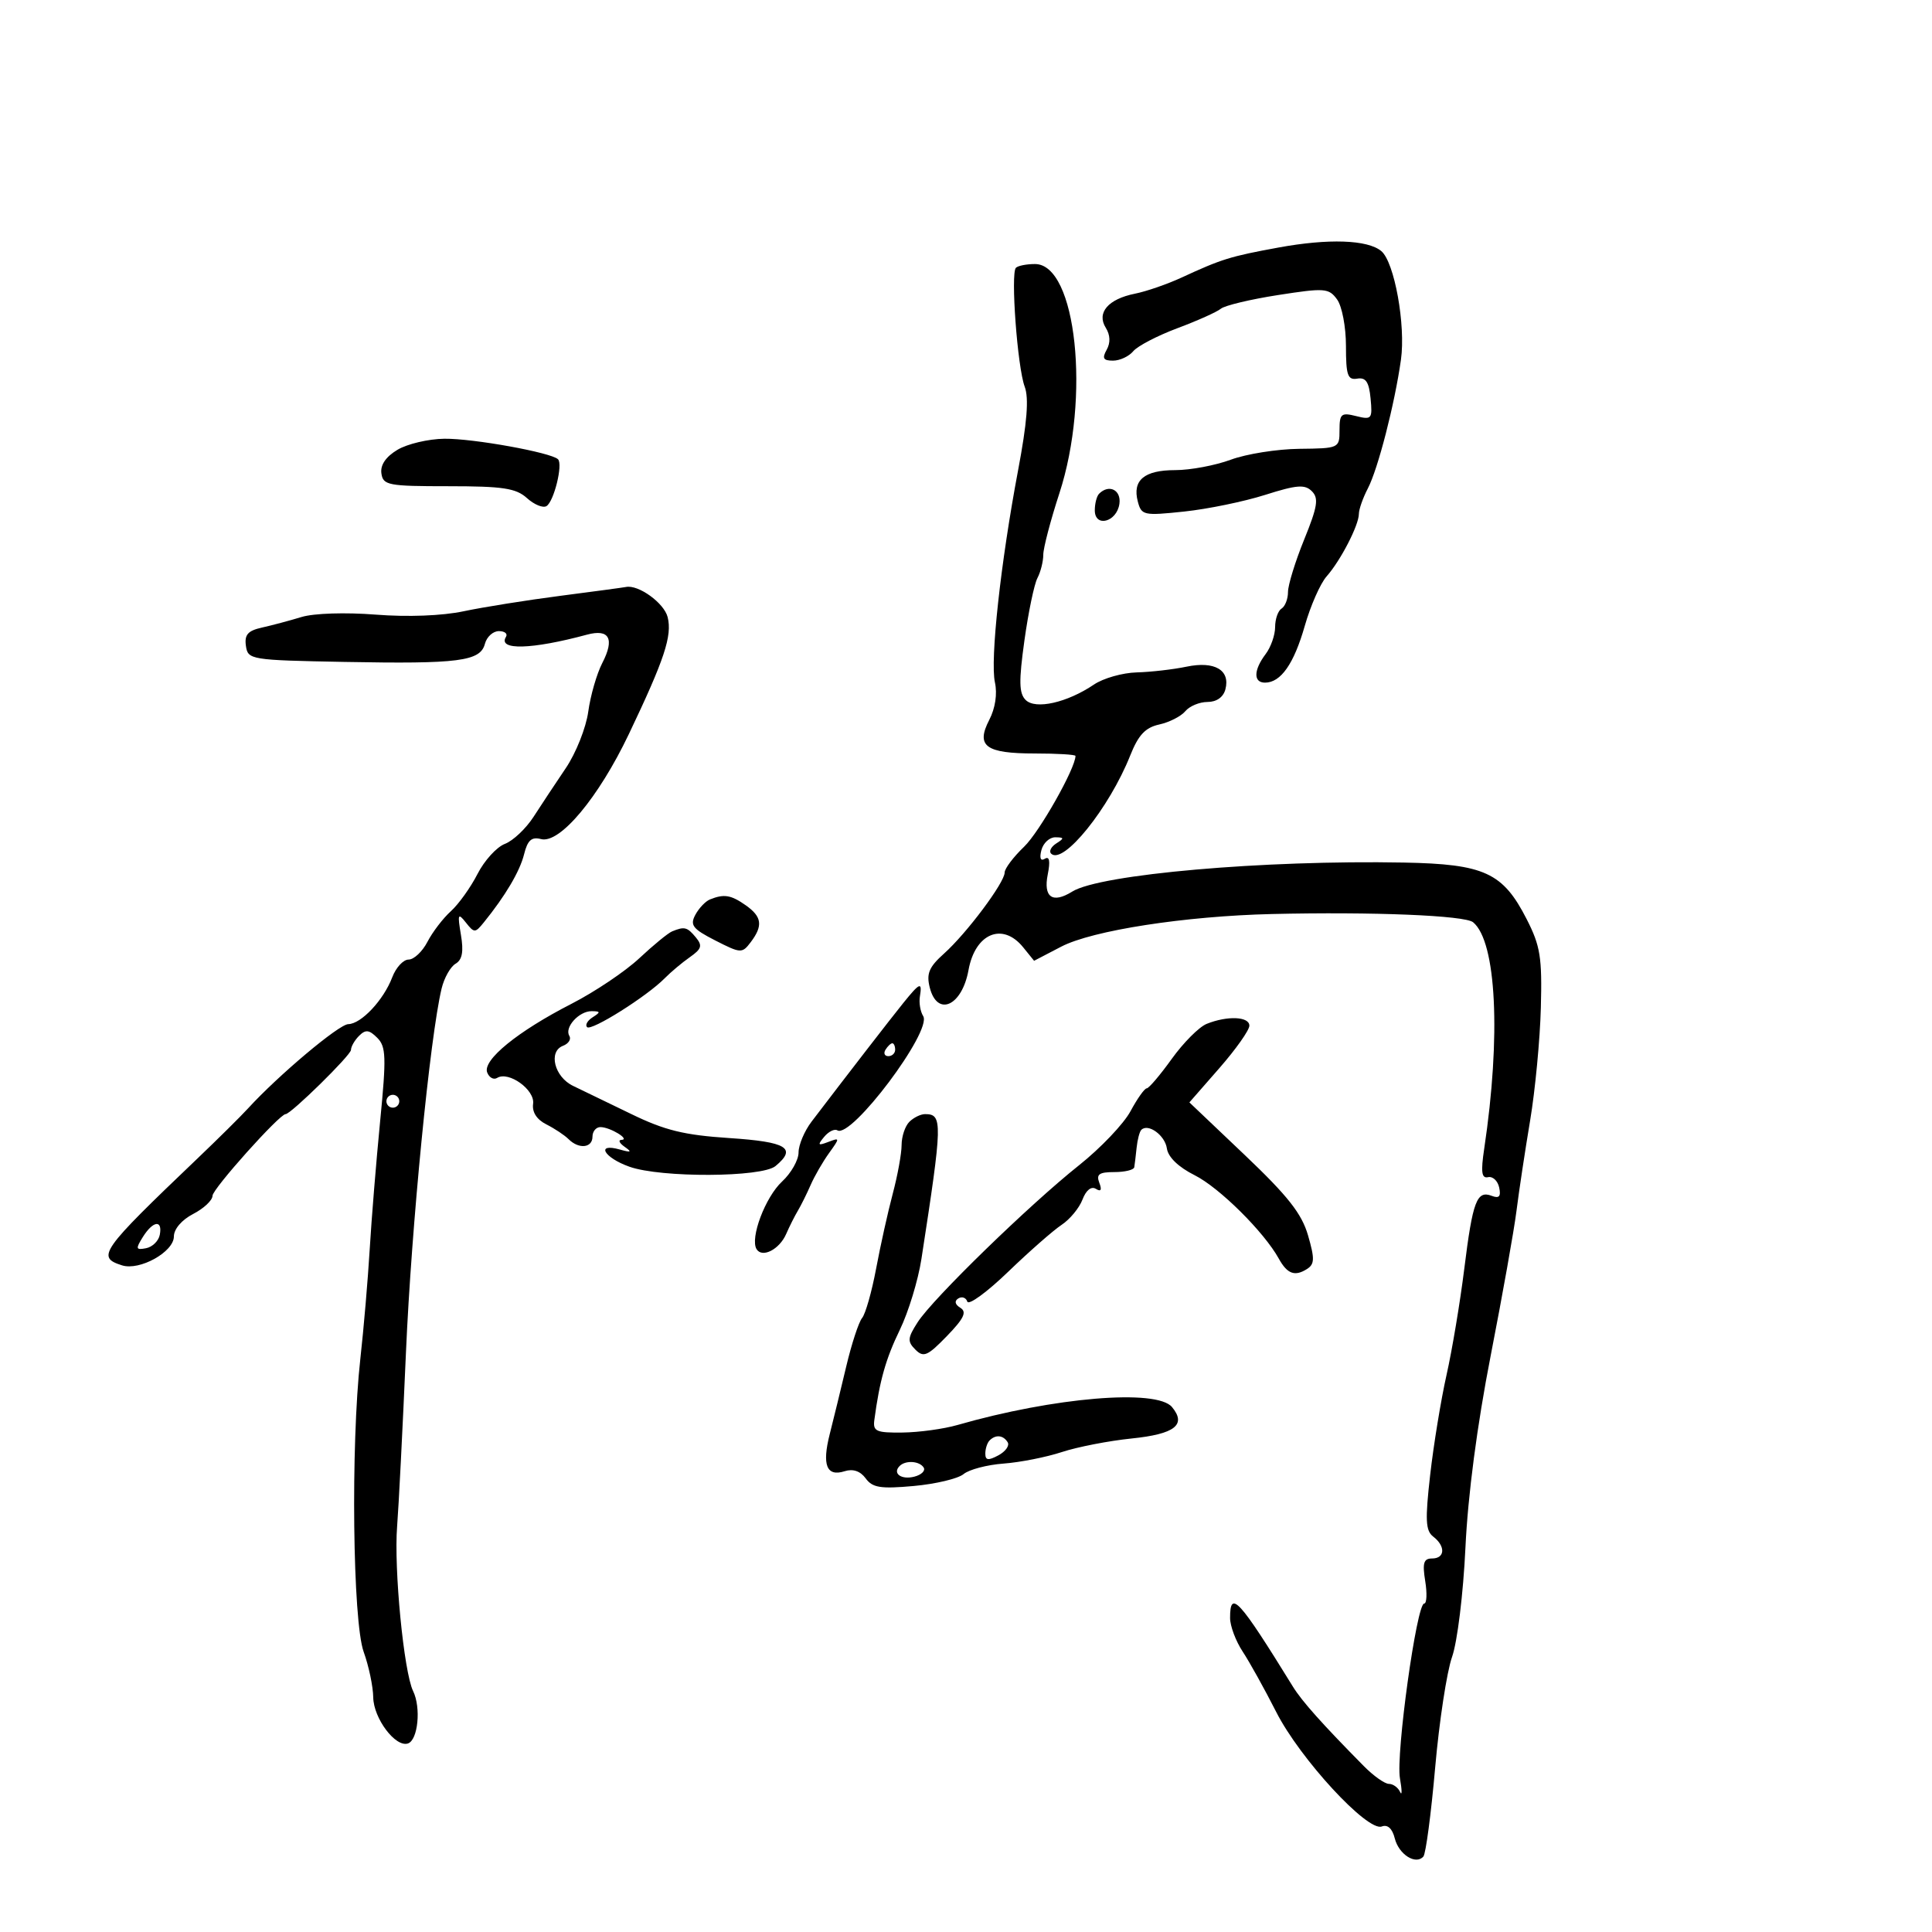 <svg xmlns="http://www.w3.org/2000/svg" width="300" height="300" viewBox="0 0 300 300" version="1.1">
	<path d="M 198.500 38.441 C 191.010 39.816, 189.714 40.218, 183.476 43.100 C 181.263 44.123, 178.010 45.248, 176.248 45.600 C 172.071 46.436, 170.246 48.563, 171.703 50.896 C 172.404 52.019, 172.454 53.224, 171.843 54.315 C 171.103 55.638, 171.314 56, 172.828 56 C 173.888 56, 175.301 55.342, 175.969 54.538 C 176.636 53.734, 179.723 52.125, 182.829 50.963 C 185.935 49.801, 188.971 48.439, 189.576 47.937 C 190.181 47.435, 194.178 46.479, 198.457 45.814 C 205.712 44.686, 206.331 44.732, 207.619 46.493 C 208.386 47.543, 209 50.760, 209 53.735 C 209 58.278, 209.265 59.043, 210.750 58.794 C 212.082 58.570, 212.577 59.307, 212.823 61.877 C 213.127 65.057, 212.996 65.216, 210.573 64.608 C 208.263 64.028, 208 64.251, 208 66.793 C 208 69.593, 207.929 69.626, 201.750 69.693 C 198.313 69.730, 193.531 70.489, 191.124 71.380 C 188.718 72.271, 184.835 73, 182.497 73 C 177.680 73, 175.811 74.563, 176.676 77.867 C 177.240 80.025, 177.577 80.098, 183.884 79.432 C 187.523 79.048, 193.175 77.885, 196.444 76.847 C 201.363 75.285, 202.615 75.187, 203.706 76.277 C 204.797 77.368, 204.591 78.662, 202.512 83.778 C 201.130 87.178, 200 90.843, 200 91.921 C 200 93, 199.550 94.160, 199 94.500 C 198.450 94.840, 198 96.130, 198 97.368 C 198 98.605, 197.339 100.491, 196.532 101.559 C 194.650 104.047, 194.605 106, 196.429 106 C 198.881 106, 200.918 103.093, 202.603 97.189 C 203.496 94.060, 205.023 90.600, 205.996 89.500 C 208.165 87.049, 210.998 81.564, 211.006 79.800 C 211.010 79.085, 211.637 77.303, 212.400 75.840 C 213.976 72.819, 216.565 62.756, 217.537 55.869 C 218.298 50.486, 216.524 40.680, 214.484 38.987 C 212.354 37.219, 206.284 37.012, 198.500 38.441 M 157.750 41.583 C 156.908 42.426, 157.986 57.038, 159.112 60.034 C 159.787 61.831, 159.488 65.614, 158.087 73.034 C 155.377 87.382, 153.728 102.485, 154.492 105.963 C 154.884 107.747, 154.548 109.974, 153.615 111.778 C 151.500 115.867, 153.038 117, 160.700 117 C 164.165 117, 167 117.171, 167 117.379 C 167 119.301, 161.397 129.204, 159.022 131.479 C 157.360 133.071, 156 134.876, 156 135.490 C 156 137.039, 150.105 144.922, 146.599 148.061 C 144.259 150.156, 143.827 151.176, 144.368 153.330 C 145.529 157.954, 149.375 156.231, 150.390 150.632 C 151.424 144.929, 155.684 143.153, 158.876 147.095 L 160.573 149.191 164.780 146.998 C 169.617 144.476, 184.031 142.244, 197.500 141.929 C 213.201 141.562, 227.457 142.146, 228.743 143.207 C 232.370 146.202, 233.090 160.878, 230.468 178.364 C 229.922 182.005, 230.060 183.014, 231.071 182.790 C 231.792 182.630, 232.566 183.353, 232.792 184.396 C 233.094 185.788, 232.785 186.132, 231.633 185.690 C 229.319 184.801, 228.680 186.498, 227.374 197 C 226.724 202.225, 225.484 209.650, 224.618 213.500 C 223.753 217.350, 222.610 224.325, 222.079 229 C 221.278 236.048, 221.360 237.690, 222.557 238.610 C 224.493 240.100, 224.388 242, 222.369 242 C 221.064 242, 220.852 242.699, 221.306 245.500 C 221.619 247.425, 221.545 249, 221.144 249 C 219.975 249, 216.728 272.419, 217.382 276.130 C 217.709 277.983, 217.719 278.938, 217.405 278.250 C 217.091 277.563, 216.308 276.999, 215.667 276.999 C 215.025 276.998, 213.278 275.761, 211.784 274.249 C 205.328 267.715, 202.165 264.172, 200.772 261.914 C 192.354 248.268, 190.994 246.782, 191.007 251.250 C 191.010 252.488, 191.890 254.830, 192.961 256.455 C 194.032 258.080, 196.377 262.303, 198.172 265.838 C 201.849 273.084, 212.344 284.466, 214.562 283.615 C 215.469 283.266, 216.196 283.931, 216.580 285.463 C 217.207 287.961, 219.838 289.632, 221.021 288.283 C 221.399 287.852, 222.221 281.650, 222.849 274.500 C 223.476 267.350, 224.655 259.614, 225.469 257.309 C 226.297 254.966, 227.216 247.470, 227.553 240.309 C 227.936 232.163, 229.364 221.311, 231.474 210.500 C 233.299 201.150, 235.103 191.025, 235.482 188 C 235.861 184.975, 236.814 178.670, 237.598 173.988 C 238.383 169.306, 239.131 161.431, 239.262 156.488 C 239.470 148.645, 239.188 146.890, 237.053 142.710 C 233.367 135.496, 230.498 134.175, 217.993 133.938 C 196.280 133.525, 170.813 135.753, 166.500 138.442 C 163.435 140.353, 161.983 139.335, 162.695 135.774 C 163.106 133.718, 162.958 132.908, 162.249 133.346 C 161.581 133.759, 161.381 133.260, 161.710 132.001 C 161.998 130.901, 162.968 130.007, 163.867 130.015 C 165.262 130.028, 165.286 130.166, 164.029 130.961 C 163.220 131.473, 162.853 132.187, 163.214 132.548 C 165.066 134.399, 172.244 125.498, 175.501 117.311 C 176.771 114.119, 177.846 112.973, 180.015 112.497 C 181.581 112.153, 183.398 111.225, 184.053 110.436 C 184.709 109.646, 186.262 109, 187.506 109 C 188.912 109, 189.961 108.257, 190.280 107.037 C 191.062 104.045, 188.600 102.612, 184.242 103.522 C 182.184 103.952, 178.700 104.352, 176.500 104.411 C 174.300 104.470, 171.318 105.317, 169.873 106.294 C 165.703 109.112, 160.792 110.221, 159.262 108.690 C 158.228 107.656, 158.189 105.786, 159.072 99.447 C 159.681 95.076, 160.589 90.719, 161.090 89.764 C 161.590 88.809, 162 87.178, 162 86.141 C 162 85.104, 163.125 80.809, 164.500 76.597 C 169.349 61.741, 167.144 41, 160.716 41 C 159.405 41, 158.071 41.262, 157.750 41.583 M 61.722 69.841 C 59.914 70.921, 59.041 72.198, 59.222 73.500 C 59.479 75.350, 60.259 75.500, 69.643 75.500 C 78.104 75.500, 80.125 75.806, 81.830 77.348 C 82.954 78.364, 84.318 78.922, 84.860 78.586 C 86.018 77.871, 87.437 72.104, 86.649 71.316 C 85.601 70.267, 73.446 68.071, 69 68.127 C 66.525 68.158, 63.250 68.929, 61.722 69.841 M 170.667 76.667 C 170.300 77.033, 170 78.191, 170 79.240 C 170 81.965, 173.416 81.071, 173.820 78.240 C 174.127 76.083, 172.208 75.125, 170.667 76.667 M 87 92.521 C 81.775 93.198, 75.025 94.276, 72 94.916 C 68.652 95.625, 63.302 95.829, 58.326 95.438 C 53.636 95.069, 48.736 95.226, 46.826 95.807 C 44.997 96.365, 42.233 97.102, 40.685 97.446 C 38.490 97.933, 37.940 98.558, 38.185 100.285 C 38.492 102.444, 38.876 102.507, 53.500 102.783 C 71.234 103.117, 74.588 102.685, 75.296 99.975 C 75.580 98.889, 76.556 98, 77.465 98 C 78.374 98, 78.869 98.403, 78.565 98.895 C 77.257 101.011, 82.561 100.866, 91.141 98.551 C 94.618 97.612, 95.471 99.188, 93.524 102.953 C 92.667 104.610, 91.687 108.006, 91.345 110.501 C 91.003 112.995, 89.435 116.940, 87.861 119.268 C 86.287 121.596, 84.033 124.999, 82.853 126.830 C 81.673 128.662, 79.667 130.556, 78.395 131.040 C 77.123 131.524, 75.211 133.625, 74.147 135.710 C 73.083 137.794, 71.219 140.399, 70.004 141.498 C 68.789 142.596, 67.155 144.734, 66.372 146.248 C 65.589 147.761, 64.274 149, 63.450 149 C 62.625 149, 61.482 150.238, 60.909 151.750 C 59.567 155.290, 56.093 158.992, 54.076 159.030 C 52.625 159.057, 43.217 166.968, 38.500 172.128 C 37.400 173.331, 33.864 176.832, 30.642 179.908 C 15.595 194.273, 14.934 195.210, 18.950 196.484 C 21.686 197.353, 27 194.393, 27 192 C 27 190.846, 28.224 189.419, 30 188.500 C 31.650 187.647, 33 186.375, 33 185.674 C 33 184.611, 43.396 173, 44.347 173 C 45.170 173, 54.500 163.838, 54.500 163.030 C 54.500 162.518, 55.066 161.534, 55.757 160.843 C 56.767 159.833, 57.322 159.894, 58.578 161.149 C 59.948 162.519, 60.004 164.122, 59.027 174.106 C 58.414 180.373, 57.685 189.325, 57.407 194 C 57.129 198.675, 56.475 206.325, 55.953 211 C 54.454 224.450, 54.765 251.763, 56.471 256.500 C 57.264 258.700, 57.932 261.878, 57.956 263.561 C 58.003 266.826, 61.409 271.360, 63.339 270.727 C 64.906 270.213, 65.406 265.170, 64.146 262.588 C 62.703 259.630, 61.142 243.534, 61.665 237 C 61.906 233.975, 62.524 221.825, 63.037 210 C 63.885 190.450, 66.768 161.020, 68.572 153.500 C 68.968 151.850, 69.943 150.117, 70.738 149.649 C 71.780 149.035, 72.013 147.778, 71.570 145.149 C 71.027 141.927, 71.116 141.704, 72.331 143.241 C 73.639 144.895, 73.777 144.895, 75.119 143.241 C 78.471 139.109, 80.719 135.305, 81.381 132.645 C 81.924 130.462, 82.543 129.909, 84.012 130.293 C 86.927 131.055, 92.935 123.873, 97.648 113.990 C 103.186 102.379, 104.398 98.722, 103.670 95.822 C 103.121 93.634, 99.129 90.747, 97.203 91.146 C 96.816 91.226, 92.225 91.845, 87 92.521 M 110.239 139.666 C 109.545 139.946, 108.524 141.022, 107.969 142.057 C 107.109 143.665, 107.562 144.246, 111.072 146.037 C 115.026 148.054, 115.234 148.064, 116.559 146.317 C 118.513 143.739, 118.323 142.340, 115.777 140.557 C 113.492 138.956, 112.426 138.785, 110.239 139.666 M 104.366 144.624 C 103.742 144.880, 101.451 146.757, 99.274 148.795 C 97.097 150.833, 92.357 154.017, 88.740 155.871 C 80.378 160.156, 74.912 164.607, 75.650 166.530 C 75.958 167.332, 76.655 167.713, 77.200 167.376 C 78.983 166.274, 83.083 169.225, 82.781 171.394 C 82.601 172.688, 83.340 173.839, 84.834 174.592 C 86.118 175.239, 87.670 176.270, 88.284 176.884 C 89.880 178.480, 92 178.261, 92 176.500 C 92 175.675, 92.563 175.007, 93.250 175.015 C 94.767 175.034, 97.915 176.957, 96.500 177 C 95.950 177.017, 96.175 177.503, 97 178.081 C 98.174 178.903, 98.011 178.994, 96.250 178.498 C 92.450 177.429, 93.757 179.759, 97.750 181.172 C 102.652 182.906, 118.290 182.834, 120.419 181.067 C 123.782 178.276, 122.186 177.308, 113.250 176.718 C 106.212 176.254, 103.228 175.521, 98 172.976 C 94.425 171.235, 90.375 169.276, 89 168.622 C 86.094 167.240, 85.094 163.285, 87.424 162.391 C 88.285 162.061, 88.727 161.368, 88.408 160.851 C 87.601 159.546, 89.903 156.997, 91.872 157.015 C 93.264 157.028, 93.287 157.165, 92.029 157.961 C 91.220 158.473, 90.829 159.162, 91.159 159.493 C 91.815 160.149, 100.458 154.710, 103.210 151.910 C 104.151 150.952, 105.910 149.476, 107.119 148.629 C 108.959 147.340, 109.109 146.836, 108.037 145.544 C 106.710 143.945, 106.280 143.838, 104.366 144.624 M 140.258 155.750 C 138.275 158.206, 131.589 166.853, 126.025 174.158 C 124.911 175.620, 124 177.779, 124 178.956 C 124 180.133, 122.849 182.162, 121.442 183.466 C 118.834 185.884, 116.427 192.265, 117.481 193.970 C 118.355 195.384, 121.029 194.013, 122.074 191.614 C 122.581 190.451, 123.398 188.825, 123.891 188 C 124.383 187.175, 125.278 185.375, 125.878 184 C 126.478 182.625, 127.764 180.397, 128.735 179.050 C 130.439 176.684, 130.435 176.624, 128.609 177.323 C 127.007 177.935, 126.910 177.814, 127.972 176.534 C 128.662 175.702, 129.588 175.245, 130.029 175.518 C 132.191 176.854, 144.792 160.076, 143.352 157.780 C 142.911 157.076, 142.679 155.713, 142.838 154.750 C 143.226 152.388, 142.856 152.531, 140.258 155.750 M 187.366 158.988 C 186.192 159.462, 183.754 161.908, 181.947 164.425 C 180.140 166.941, 178.390 169, 178.058 169 C 177.726 169, 176.593 170.600, 175.540 172.556 C 174.486 174.512, 170.896 178.282, 167.562 180.933 C 159.825 187.084, 144.849 201.649, 142.497 205.310 C 140.920 207.764, 140.875 208.304, 142.141 209.569 C 143.406 210.835, 144.026 210.568, 147.033 207.466 C 149.677 204.738, 150.165 203.720, 149.132 203.081 C 148.281 202.556, 148.162 202.018, 148.808 201.619 C 149.370 201.272, 149.998 201.493, 150.203 202.110 C 150.409 202.728, 153.260 200.648, 156.539 197.488 C 159.817 194.329, 163.554 191.048, 164.841 190.197 C 166.129 189.346, 167.591 187.577, 168.089 186.265 C 168.644 184.807, 169.452 184.161, 170.168 184.604 C 170.957 185.091, 171.131 184.784, 170.701 183.664 C 170.194 182.342, 170.673 182, 173.031 182 C 174.664 182, 176.057 181.662, 176.128 181.250 C 176.198 180.838, 176.362 179.473, 176.493 178.218 C 176.623 176.963, 176.951 175.715, 177.222 175.445 C 178.282 174.385, 180.900 176.284, 181.192 178.326 C 181.386 179.683, 182.988 181.228, 185.511 182.491 C 189.334 184.406, 196.282 191.295, 198.571 195.440 C 199.881 197.813, 201.055 198.249, 202.932 197.062 C 204.136 196.301, 204.165 195.470, 203.111 191.829 C 202.133 188.449, 199.976 185.711, 193.273 179.340 L 184.688 171.180 189.344 165.857 C 191.905 162.930, 194 159.964, 194 159.267 C 194 157.837, 190.574 157.693, 187.366 158.988 M 137.500 163 C 137.160 163.550, 137.359 164, 137.941 164 C 138.523 164, 139 163.550, 139 163 C 139 162.450, 138.802 162, 138.559 162 C 138.316 162, 137.840 162.450, 137.500 163 M 60 171 C 60 171.550, 60.450 172, 61 172 C 61.550 172, 62 171.550, 62 171 C 62 170.450, 61.550 170, 61 170 C 60.450 170, 60 170.450, 60 171 M 141.200 174.200 C 140.540 174.860, 140 176.478, 140 177.796 C 140 179.114, 139.383 182.511, 138.629 185.346 C 137.875 188.181, 136.710 193.425, 136.041 197 C 135.371 200.575, 134.393 204.019, 133.869 204.654 C 133.344 205.288, 132.238 208.663, 131.410 212.154 C 130.583 215.644, 129.428 220.377, 128.845 222.671 C 127.615 227.506, 128.350 229.341, 131.158 228.450 C 132.452 228.039, 133.592 228.428, 134.422 229.562 C 135.483 231.013, 136.734 231.211, 141.886 230.744 C 145.290 230.435, 148.773 229.604, 149.625 228.896 C 150.478 228.188, 153.274 227.453, 155.838 227.263 C 158.402 227.073, 162.475 226.267, 164.888 225.473 C 167.301 224.678, 172.178 223.730, 175.726 223.367 C 182.432 222.680, 184.276 221.243, 181.989 218.487 C 179.619 215.631, 163.639 216.969, 148.649 221.280 C 146.530 221.889, 142.705 222.412, 140.149 222.444 C 136.062 222.493, 135.532 222.258, 135.767 220.500 C 136.585 214.377, 137.541 210.993, 139.722 206.500 C 141.057 203.750, 142.567 198.800, 143.077 195.500 C 146.370 174.194, 146.400 173, 143.641 173 C 142.958 173, 141.860 173.540, 141.200 174.200 M 22.179 192.085 C 21.031 193.924, 21.089 194.129, 22.677 193.824 C 23.667 193.633, 24.628 192.695, 24.812 191.739 C 25.271 189.353, 23.761 189.552, 22.179 192.085 M 153.667 223.667 C 153.300 224.033, 153 224.949, 153 225.702 C 153 226.767, 153.450 226.830, 155.028 225.985 C 156.143 225.388, 156.792 224.472, 156.469 223.950 C 155.783 222.841, 154.611 222.722, 153.667 223.667 M 139.694 227.639 C 138.537 228.796, 139.963 229.822, 141.990 229.292 C 143.083 229.007, 143.731 228.374, 143.430 227.886 C 142.793 226.856, 140.621 226.712, 139.694 227.639" stroke="none" fill="black" fill-rule="evenodd"/>
</svg>